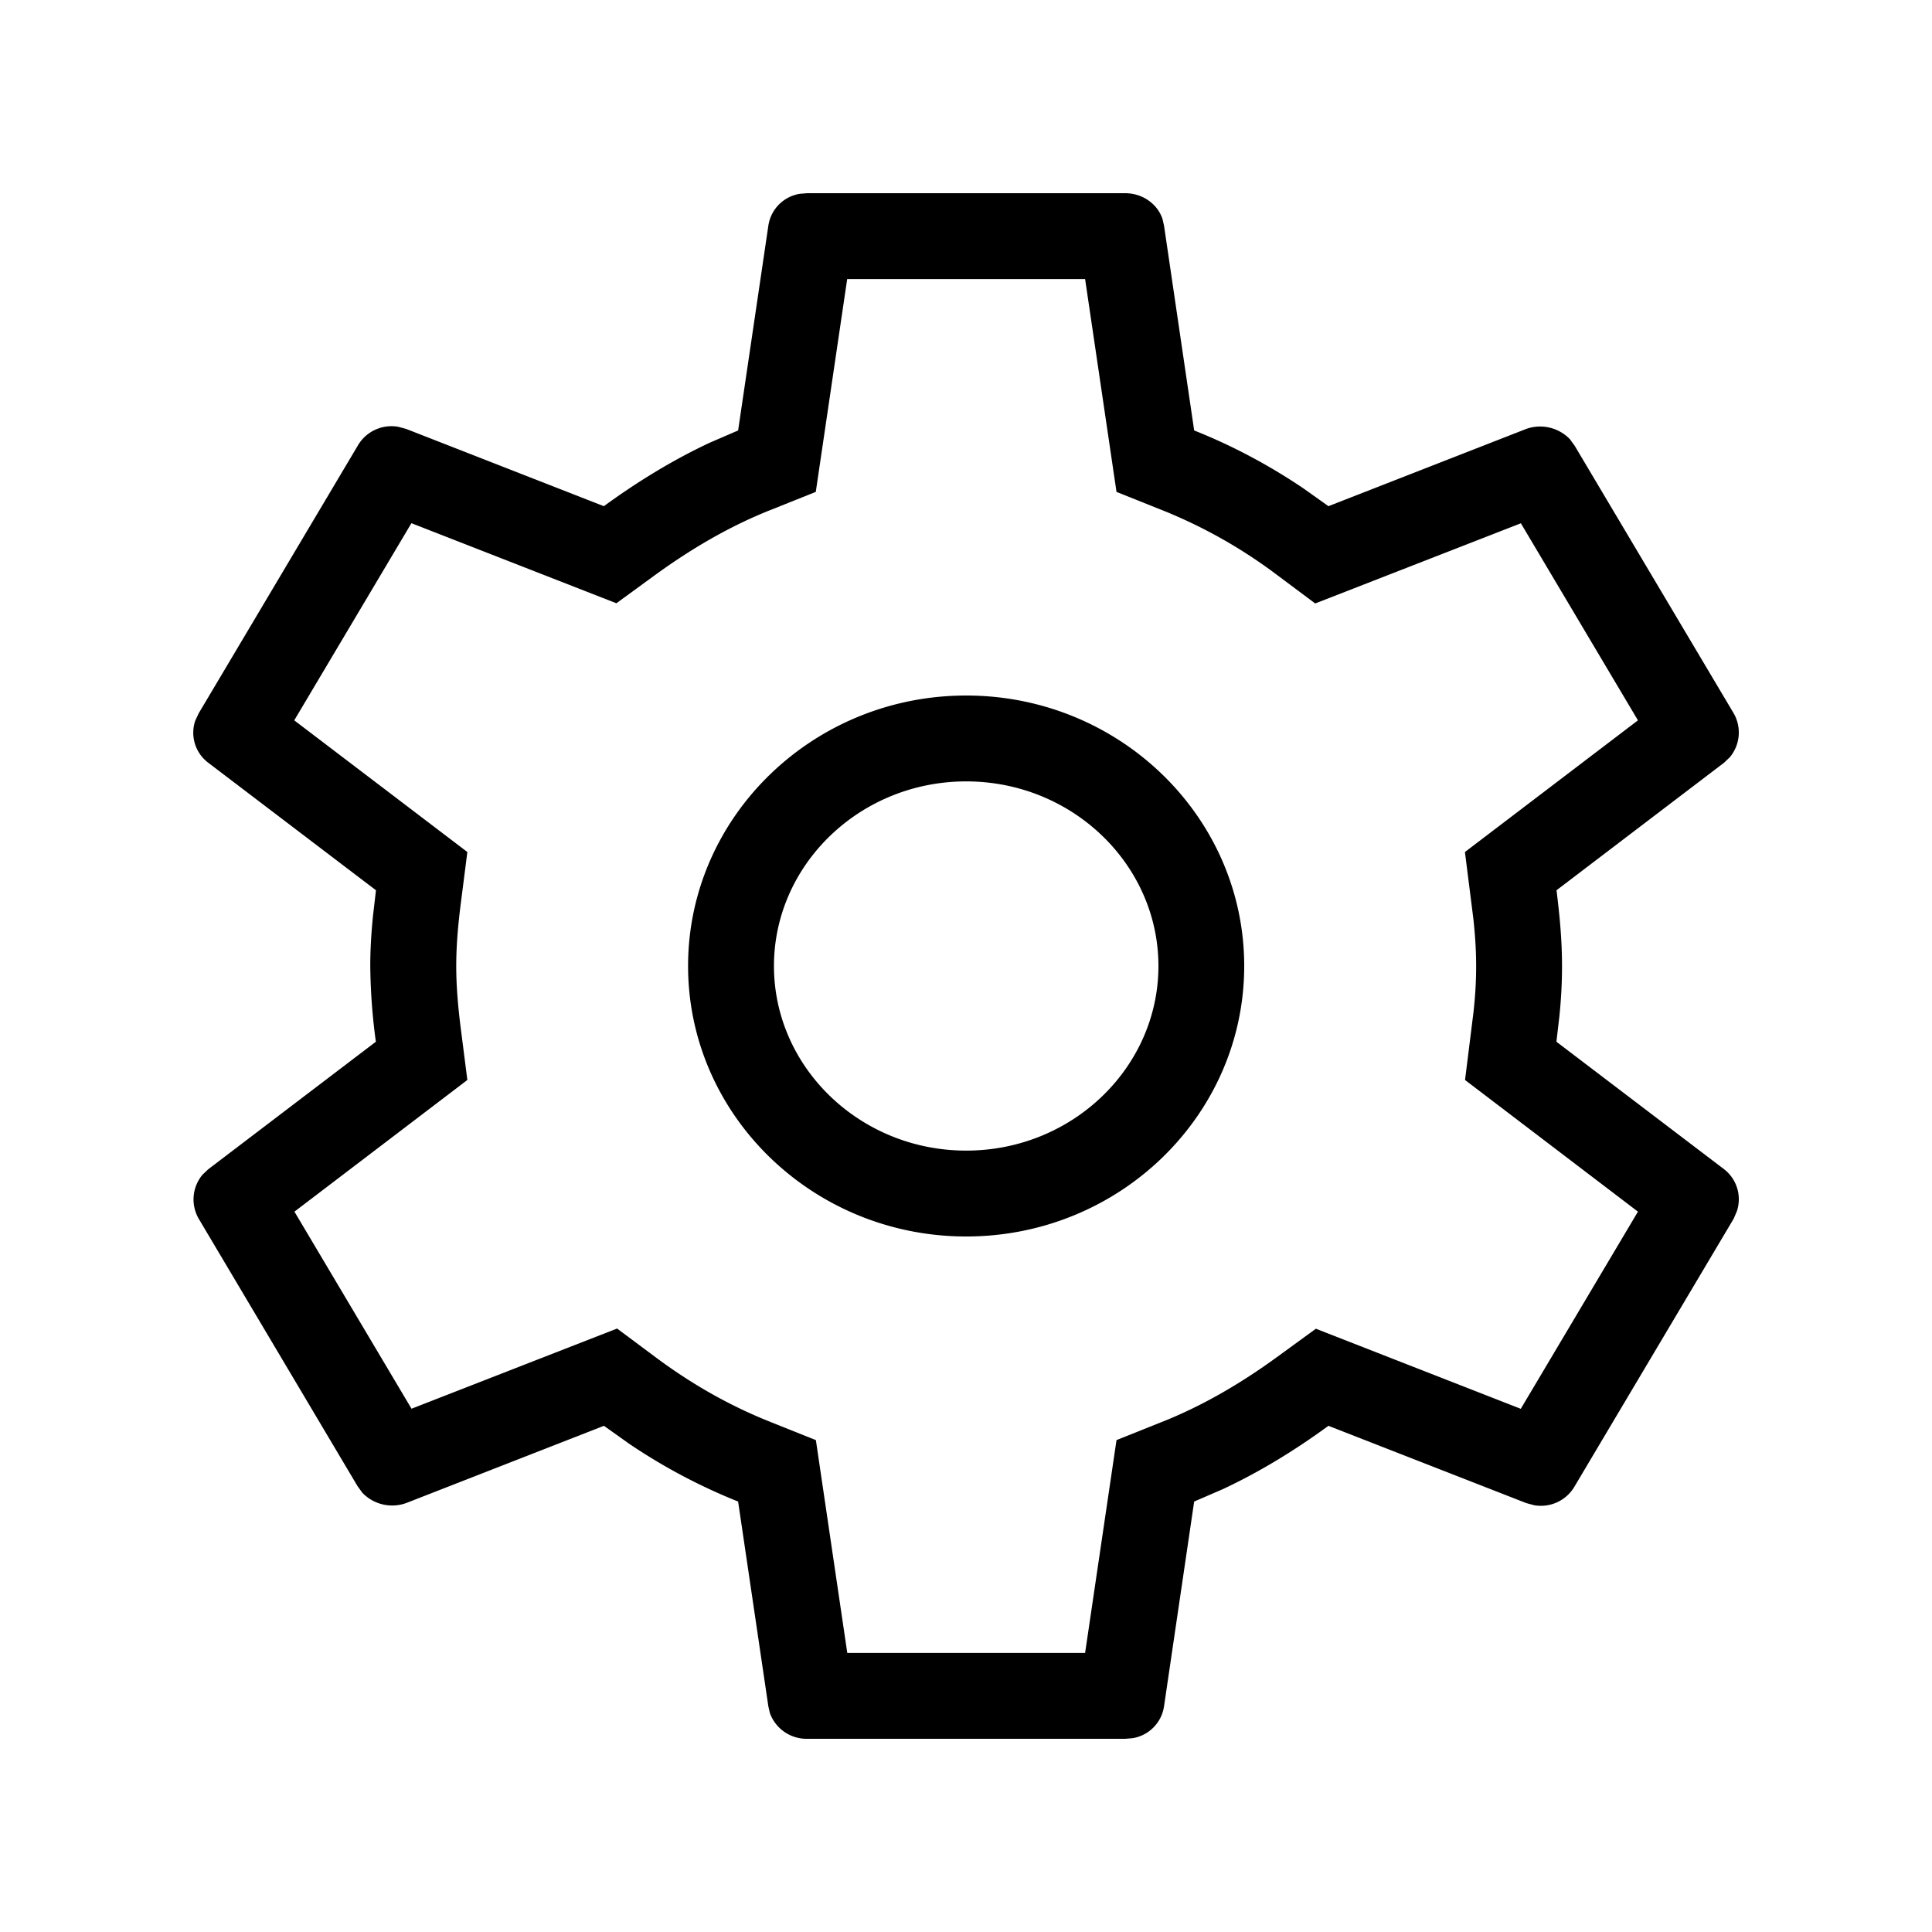 <?xml version="1.0" standalone="no"?><!DOCTYPE svg PUBLIC "-//W3C//DTD SVG 1.1//EN" "http://www.w3.org/Graphics/SVG/1.1/DTD/svg11.dtd"><svg t="1585185693292" class="icon" viewBox="0 0 1024 1024" version="1.1" xmlns="http://www.w3.org/2000/svg" p-id="1393" xmlns:xlink="http://www.w3.org/1999/xlink" width="200" height="200"><defs><style type="text/css"></style></defs><path d="M596.326 102.4c9.216 0 17.101 5.632 19.814 13.619l0.819 3.584 15.974 108.544c20.582 8.192 39.782 18.483 57.856 30.669l13.312 9.472 104.858-40.96a21.914 21.914 0 0 1 23.142 5.478l2.56 3.533 84.224 141.722a20.429 20.429 0 0 1-2.048 23.296l-3.072 2.918-88.781 67.584c1.638 13.107 2.918 26.214 2.918 40.141 0 9.267-0.512 18.227-1.434 26.982l-1.536 13.158 88.883 67.584a20.122 20.122 0 0 1 6.758 22.272l-1.69 3.942-84.224 141.722a20.634 20.634 0 0 1-21.504 10.138l-4.198-1.126-104.858-40.96c-17.51 12.8-36.096 24.269-56.013 33.587l-15.155 6.554-15.974 108.544a20.07 20.07 0 0 1-16.794 16.896l-3.84 0.307h-168.448a20.685 20.685 0 0 1-19.814-13.619l-0.819-3.584-16.026-108.544a305.818 305.818 0 0 1-57.805-30.669l-13.312-9.472-104.858 40.96a21.914 21.914 0 0 1-23.194-5.478l-2.56-3.533-84.173-141.722a20.429 20.429 0 0 1 1.997-23.296l3.072-2.918 88.832-67.584A316.109 316.109 0 0 1 196.25 512c0-9.011 0.563-18.022 1.485-26.931l1.536-13.21-88.883-67.584a19.917 19.917 0 0 1-6.912-22.272l1.843-3.942 84.224-141.722a20.634 20.634 0 0 1 21.504-10.138l4.198 1.126 104.806 40.96c17.562-12.8 36.147-24.269 56.013-33.587l15.155-6.554 16.026-108.544a20.07 20.07 0 0 1 16.794-16.896L427.878 102.4h168.448z m-21.197 45.517H449.024l-16.64 112.794-24.32 9.728c-20.582 8.192-40.755 19.712-61.235 34.611l-20.122 14.694-108.646-42.445-62.106 104.499L247.706 451.584l-3.328 26.112c-1.741 13.312-2.56 24.269-2.56 34.304 0 10.035 0.819 20.992 2.56 34.304l3.328 26.112-91.648 69.786 62.054 104.448 108.954-42.496 20.275 15.104c19.2 14.336 39.322 25.754 60.774 34.304l24.32 9.728 16.64 112.794h126.054l16.64-112.794 24.32-9.728c20.582-8.192 40.755-19.712 61.184-34.611l20.173-14.694 108.595 42.445 62.106-104.499-91.648-69.786 4.454-35.738c1.024-9.216 1.434-16.947 1.434-24.678 0-7.68-0.461-15.514-1.434-24.678l-4.506-35.738 91.699-69.786-62.054-104.448-109.005 42.496-20.224-15.104a264.294 264.294 0 0 0-60.774-34.304l-24.32-9.728-16.64-112.794zM512.102 368.64c81.254 0 147.354 64.307 147.354 143.36 0 79.053-66.048 143.36-147.354 143.36-81.254 0-147.405-64.307-147.405-143.36 0-79.053 66.15-143.36 147.405-143.36z m0 45.517c-56.422 0-101.888 44.237-101.888 97.843 0 53.606 45.466 97.843 101.888 97.843 56.422 0 101.888-44.237 101.888-97.843 0-53.606-45.466-97.843-101.888-97.843z"  p-id="1394"></path></svg>